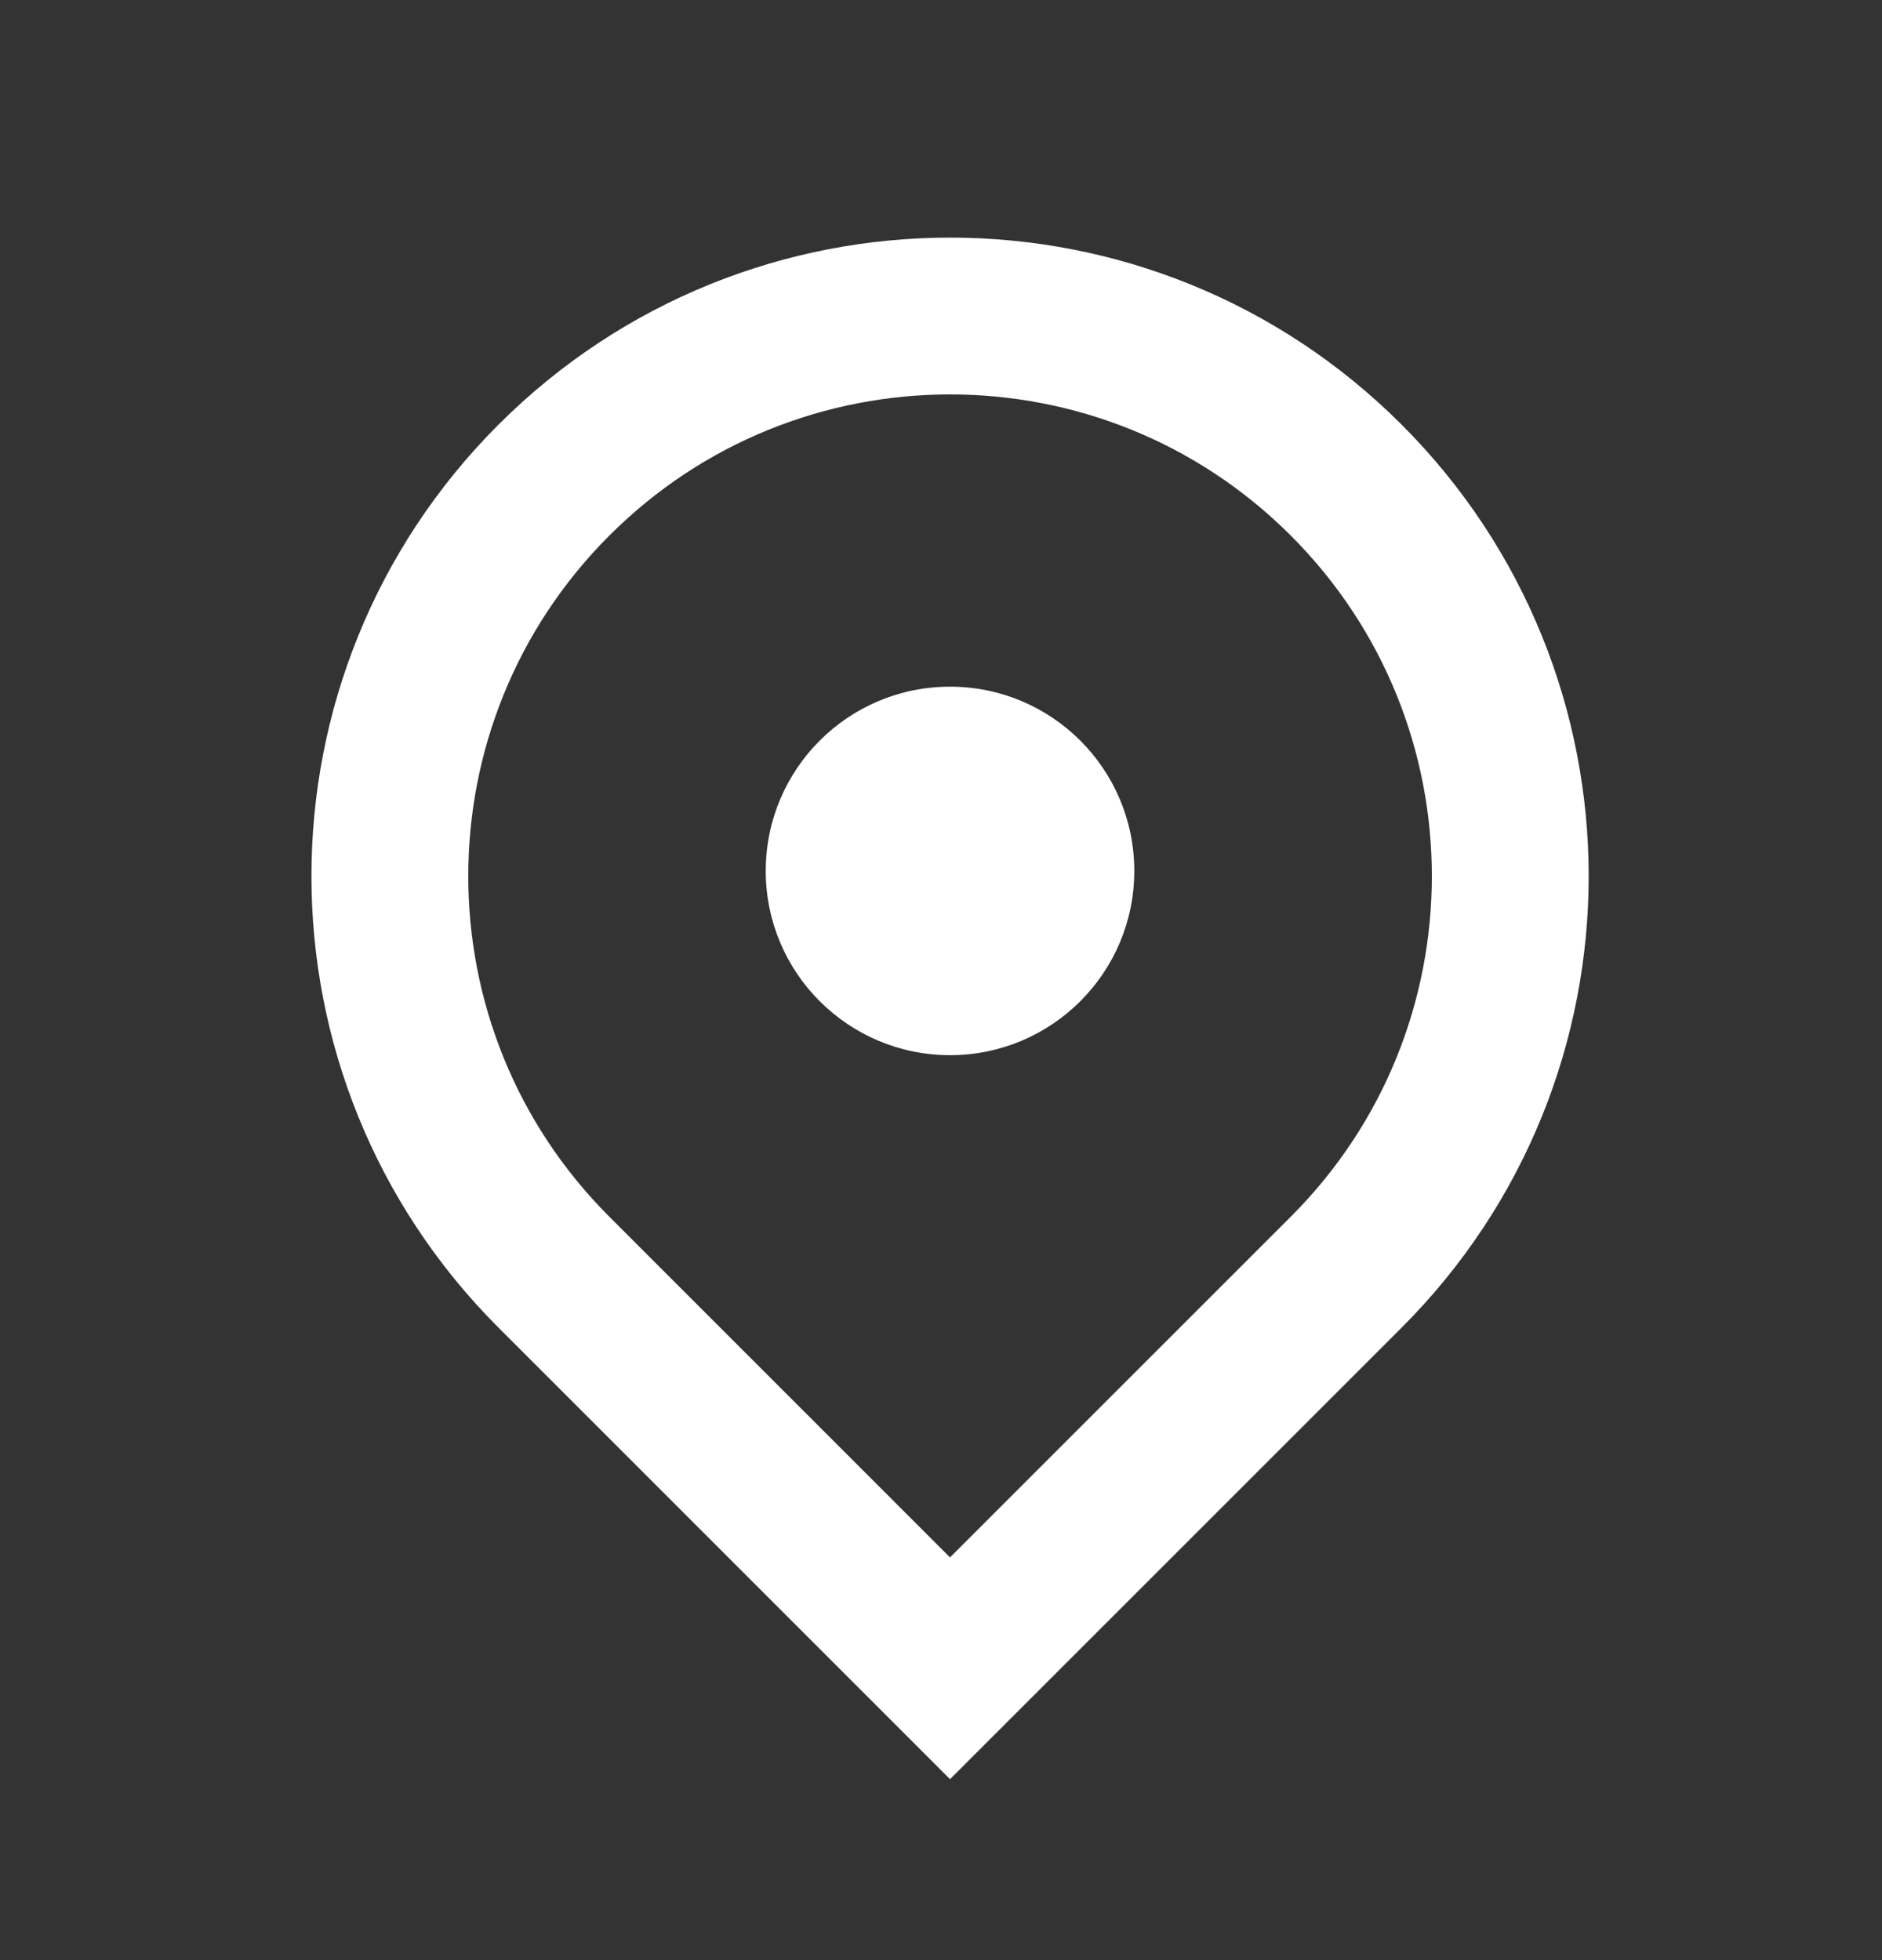 <svg width="24" height="25" viewBox="0 0 24 25" fill="none" xmlns="http://www.w3.org/2000/svg">
<rect x="0" y="0" width="24" height="25" fill="#333333" stroke="none"/>
<path fill-rule="evenodd" clip-rule="evenodd" d="M12.115 13.458C13.413 13.458 14.465 12.406 14.465 11.108C14.465 9.81 13.413 8.758 12.115 8.758C10.817 8.758 9.765 9.81 9.765 11.108C9.765 12.406 10.817 13.458 12.115 13.458Z" fill="white"/>
<path d="M7.064 6.123C9.854 3.333 14.377 3.333 17.167 6.123C19.957 8.913 19.957 13.437 17.167 16.226L12.115 21.278L7.064 16.226C4.274 13.437 4.274 8.913 7.064 6.123Z" stroke="white" stroke-width="2"/>
</svg>

